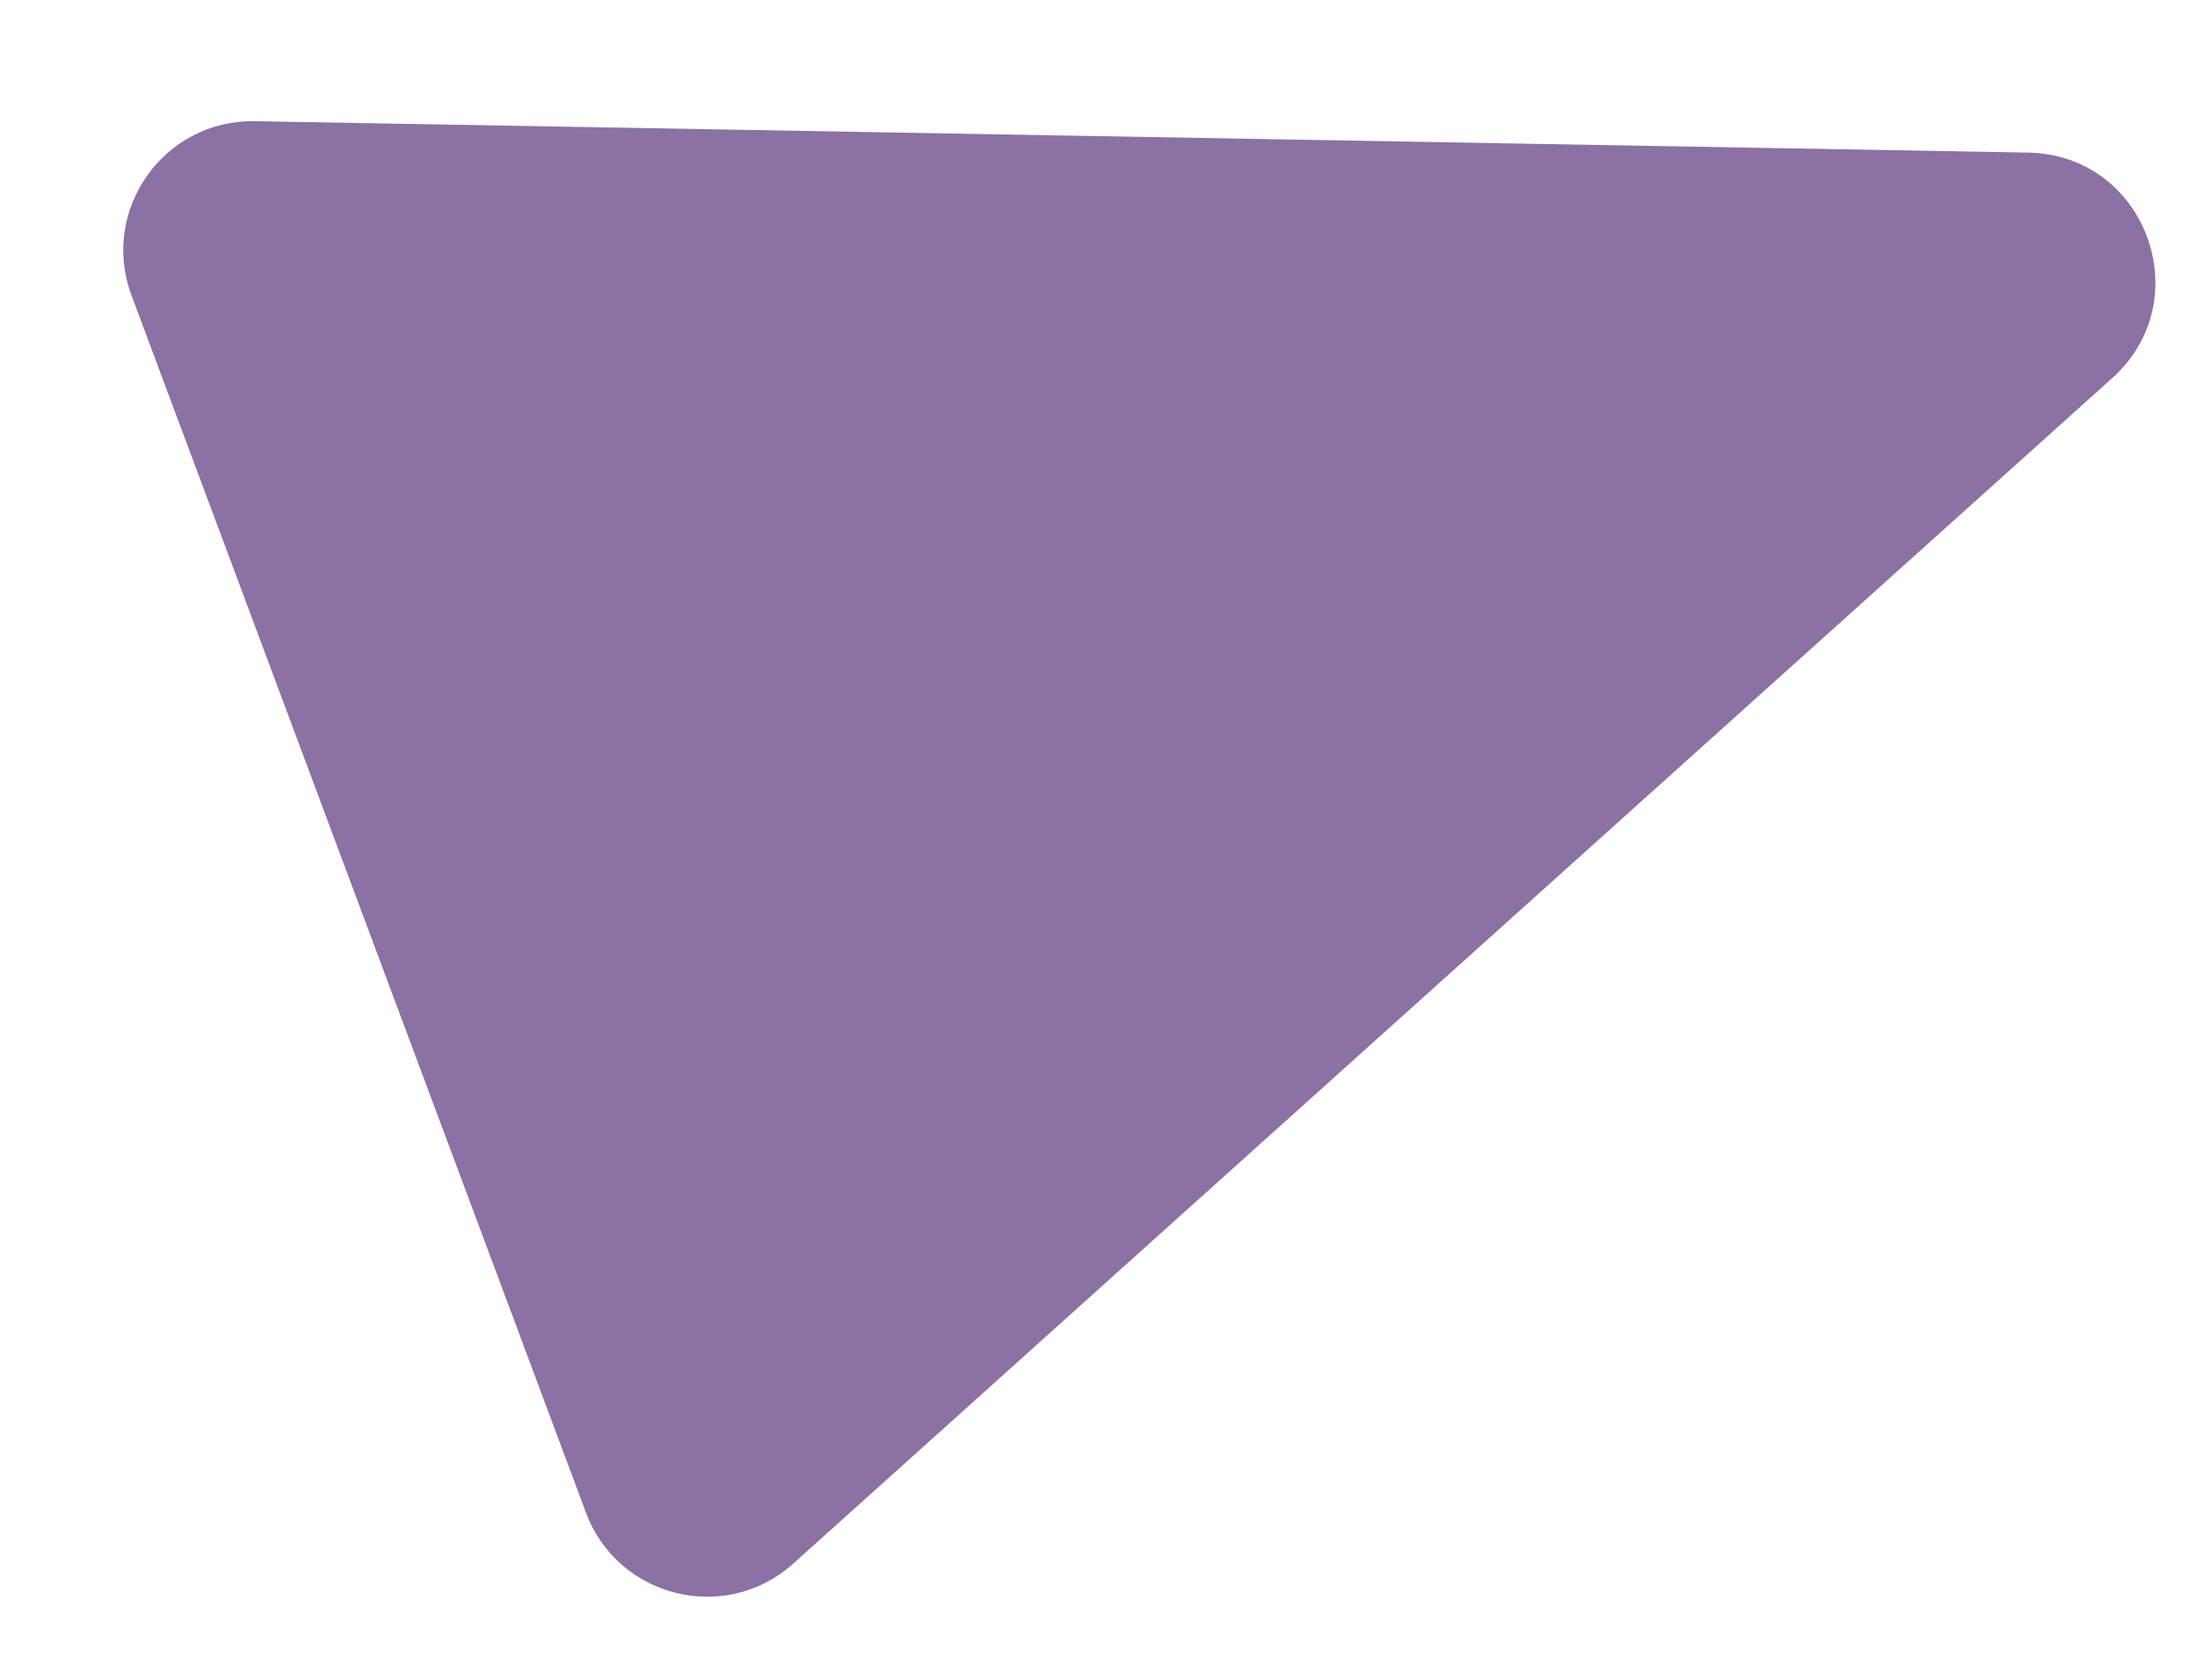 <svg width="17" height="13" viewBox="0 0 17 13" fill="none" xmlns="http://www.w3.org/2000/svg">
<path d="M15.694 1.181C16.602 1.197 17.02 2.318 16.345 2.925L6.139 12.1C5.615 12.572 4.78 12.367 4.534 11.706L1.018 2.287C0.771 1.627 1.267 0.925 1.972 0.938L15.694 1.181Z" fill="#8B71A4"/>
</svg>
